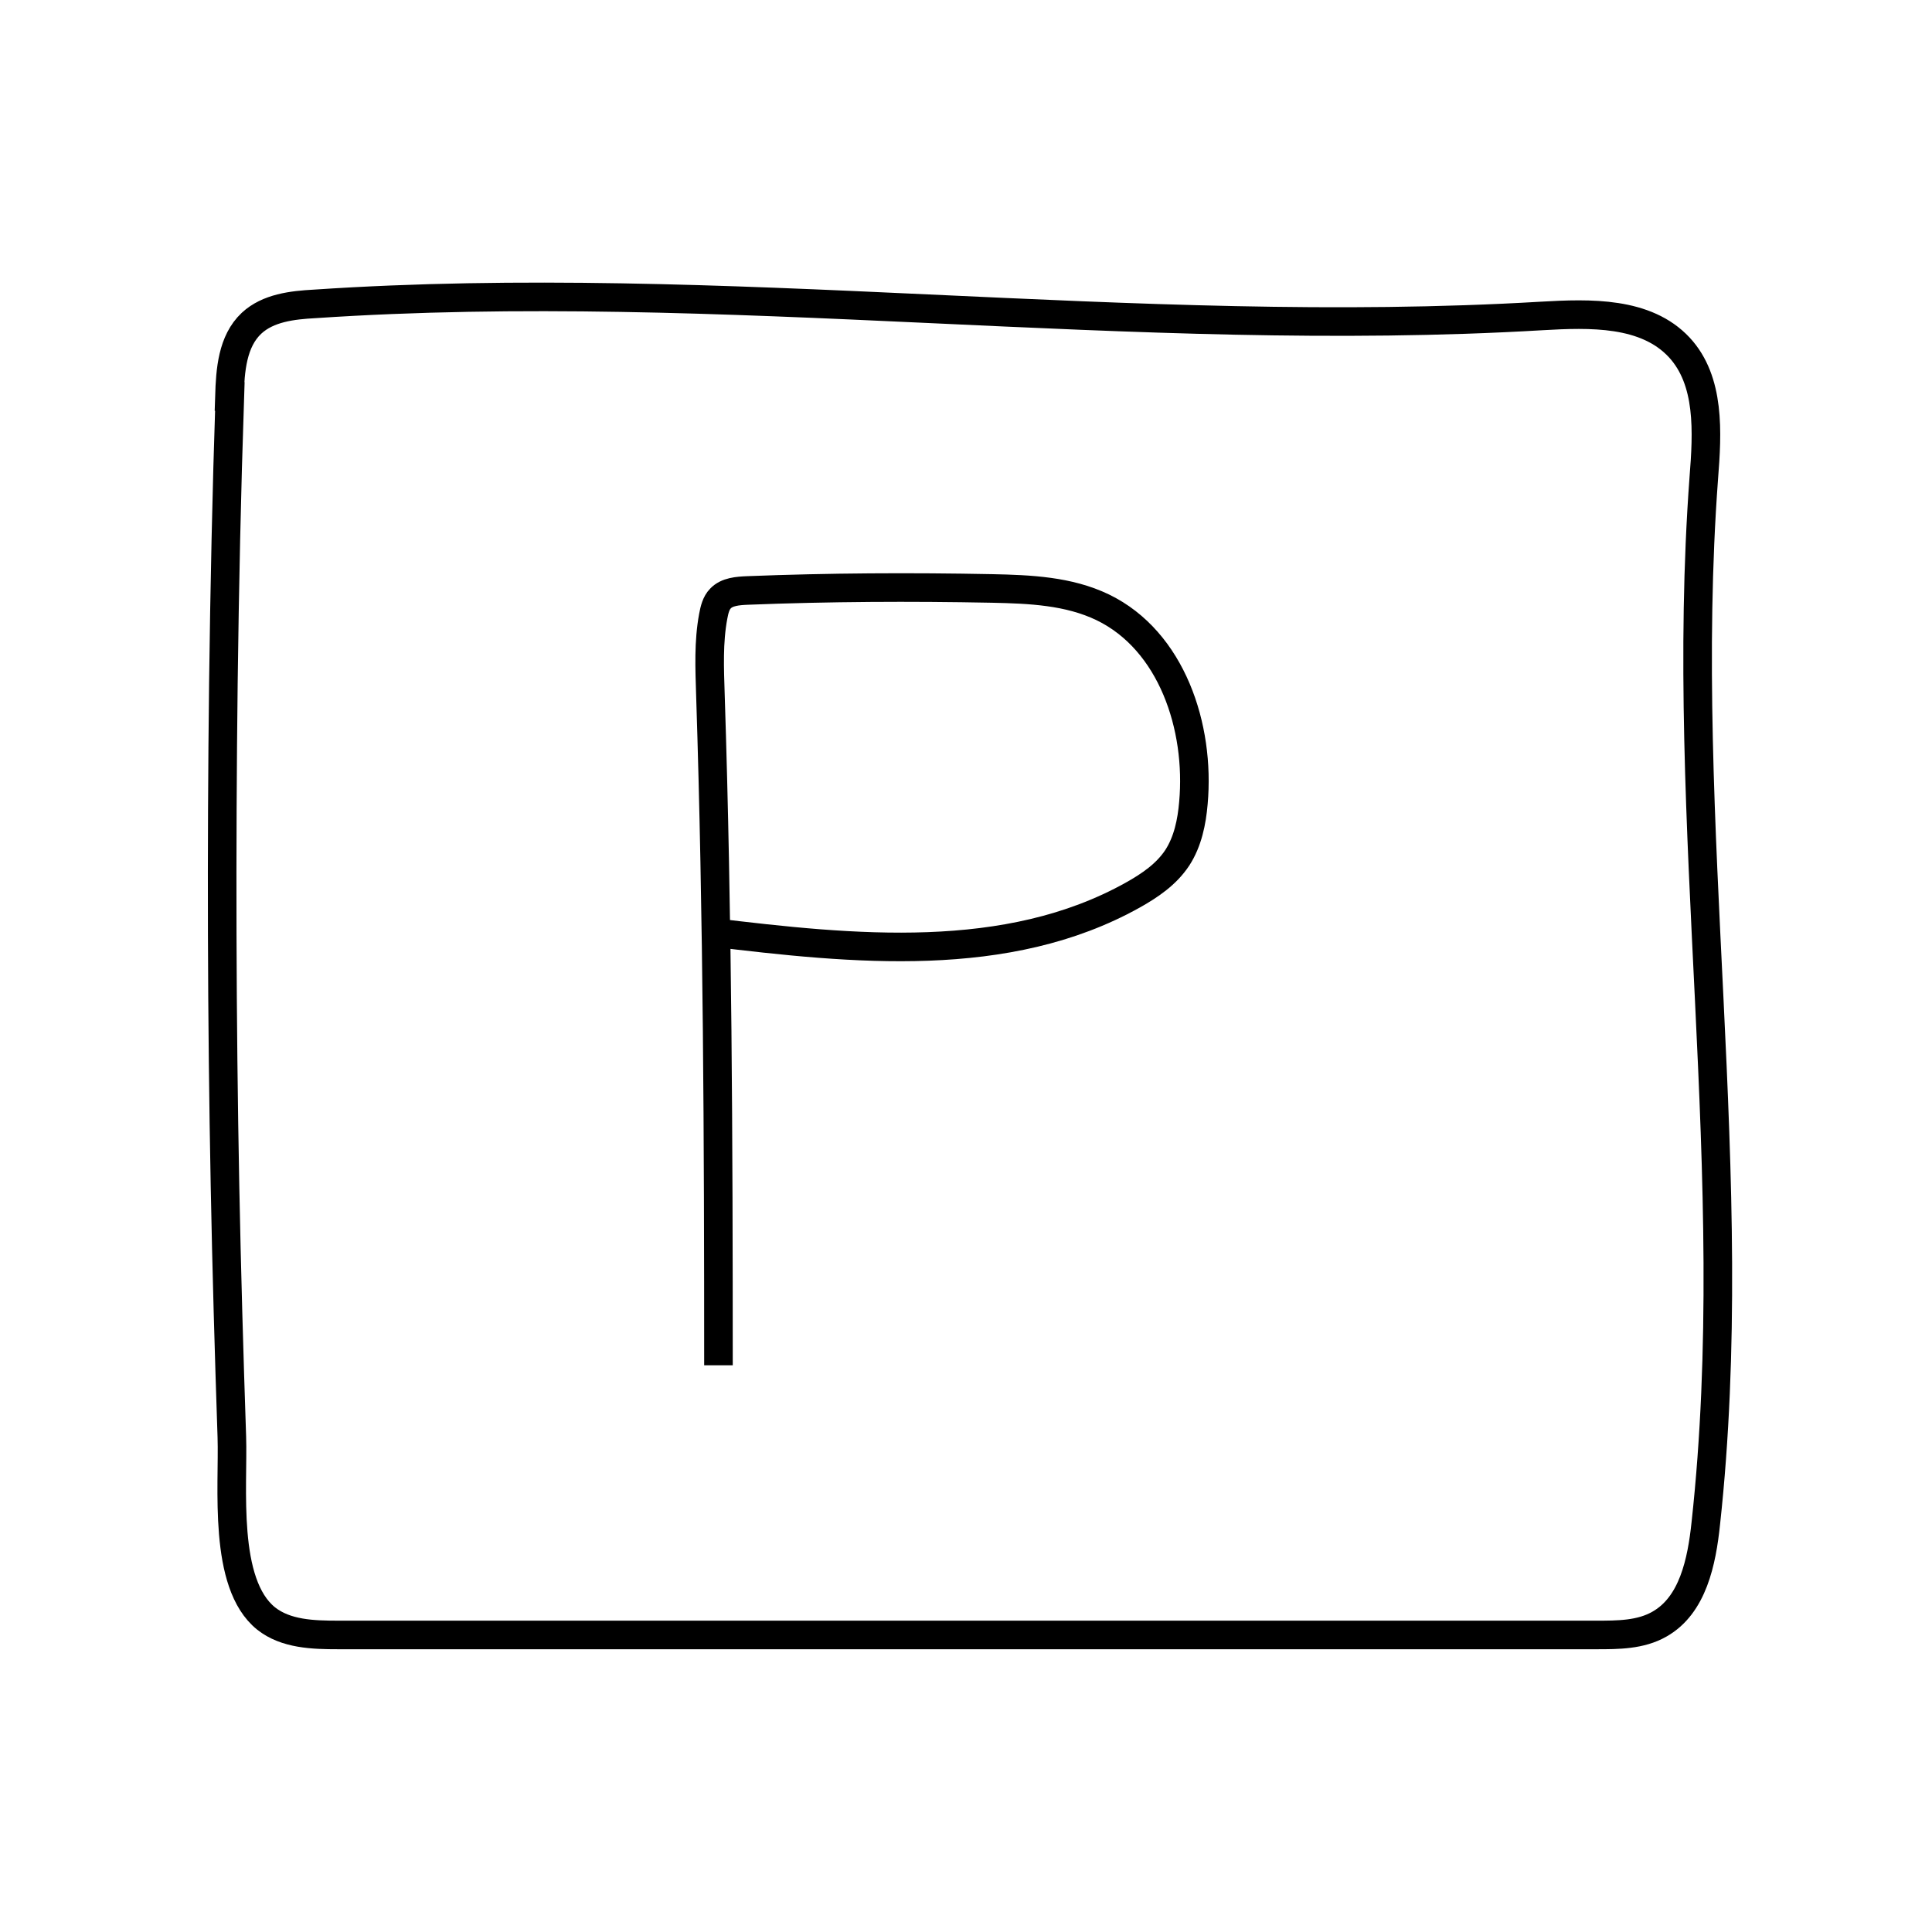 <?xml version="1.0" encoding="UTF-8"?><svg id="Layer_1" xmlns="http://www.w3.org/2000/svg" viewBox="0 0 48 48"><path d="M5.7,9.85c.02-.65.07-1.37.55-1.82.41-.38,1.01-.45,1.57-.48,10.14-.68,20.33.9,30.48.3,1.21-.07,2.59-.11,3.42.78.77.83.7,2.11.61,3.25-.64,8.64.99,17.36.05,25.97-.1.95-.32,2.03-1.15,2.5-.47.27-1.03.27-1.57.27-10.42,0-20.84,0-31.26,0-.62,0-1.3-.02-1.79-.41-1.08-.87-.81-3.28-.85-4.51-.07-2.08-.13-4.16-.17-6.24-.08-4.16-.09-8.33-.04-12.49.03-2.37.08-4.75.16-7.12Z" fill="none" stroke="#000" stroke-miterlimit="10" stroke-width=".71"/><path d="M17.85,33.92c0-5.55-.02-11.11-.2-16.66-.02-.65-.05-1.31.07-1.95.03-.16.07-.33.18-.44.16-.17.43-.19.67-.2,2.03-.08,4.05-.09,6.08-.05.94.02,1.9.06,2.75.47,1.71.83,2.42,2.97,2.25,4.86-.04.47-.14.96-.4,1.36-.27.41-.68.69-1.11.93-3.12,1.74-6.93,1.35-10.47.92" fill="none" stroke="#000" stroke-miterlimit="10" stroke-width=".71"/></svg>